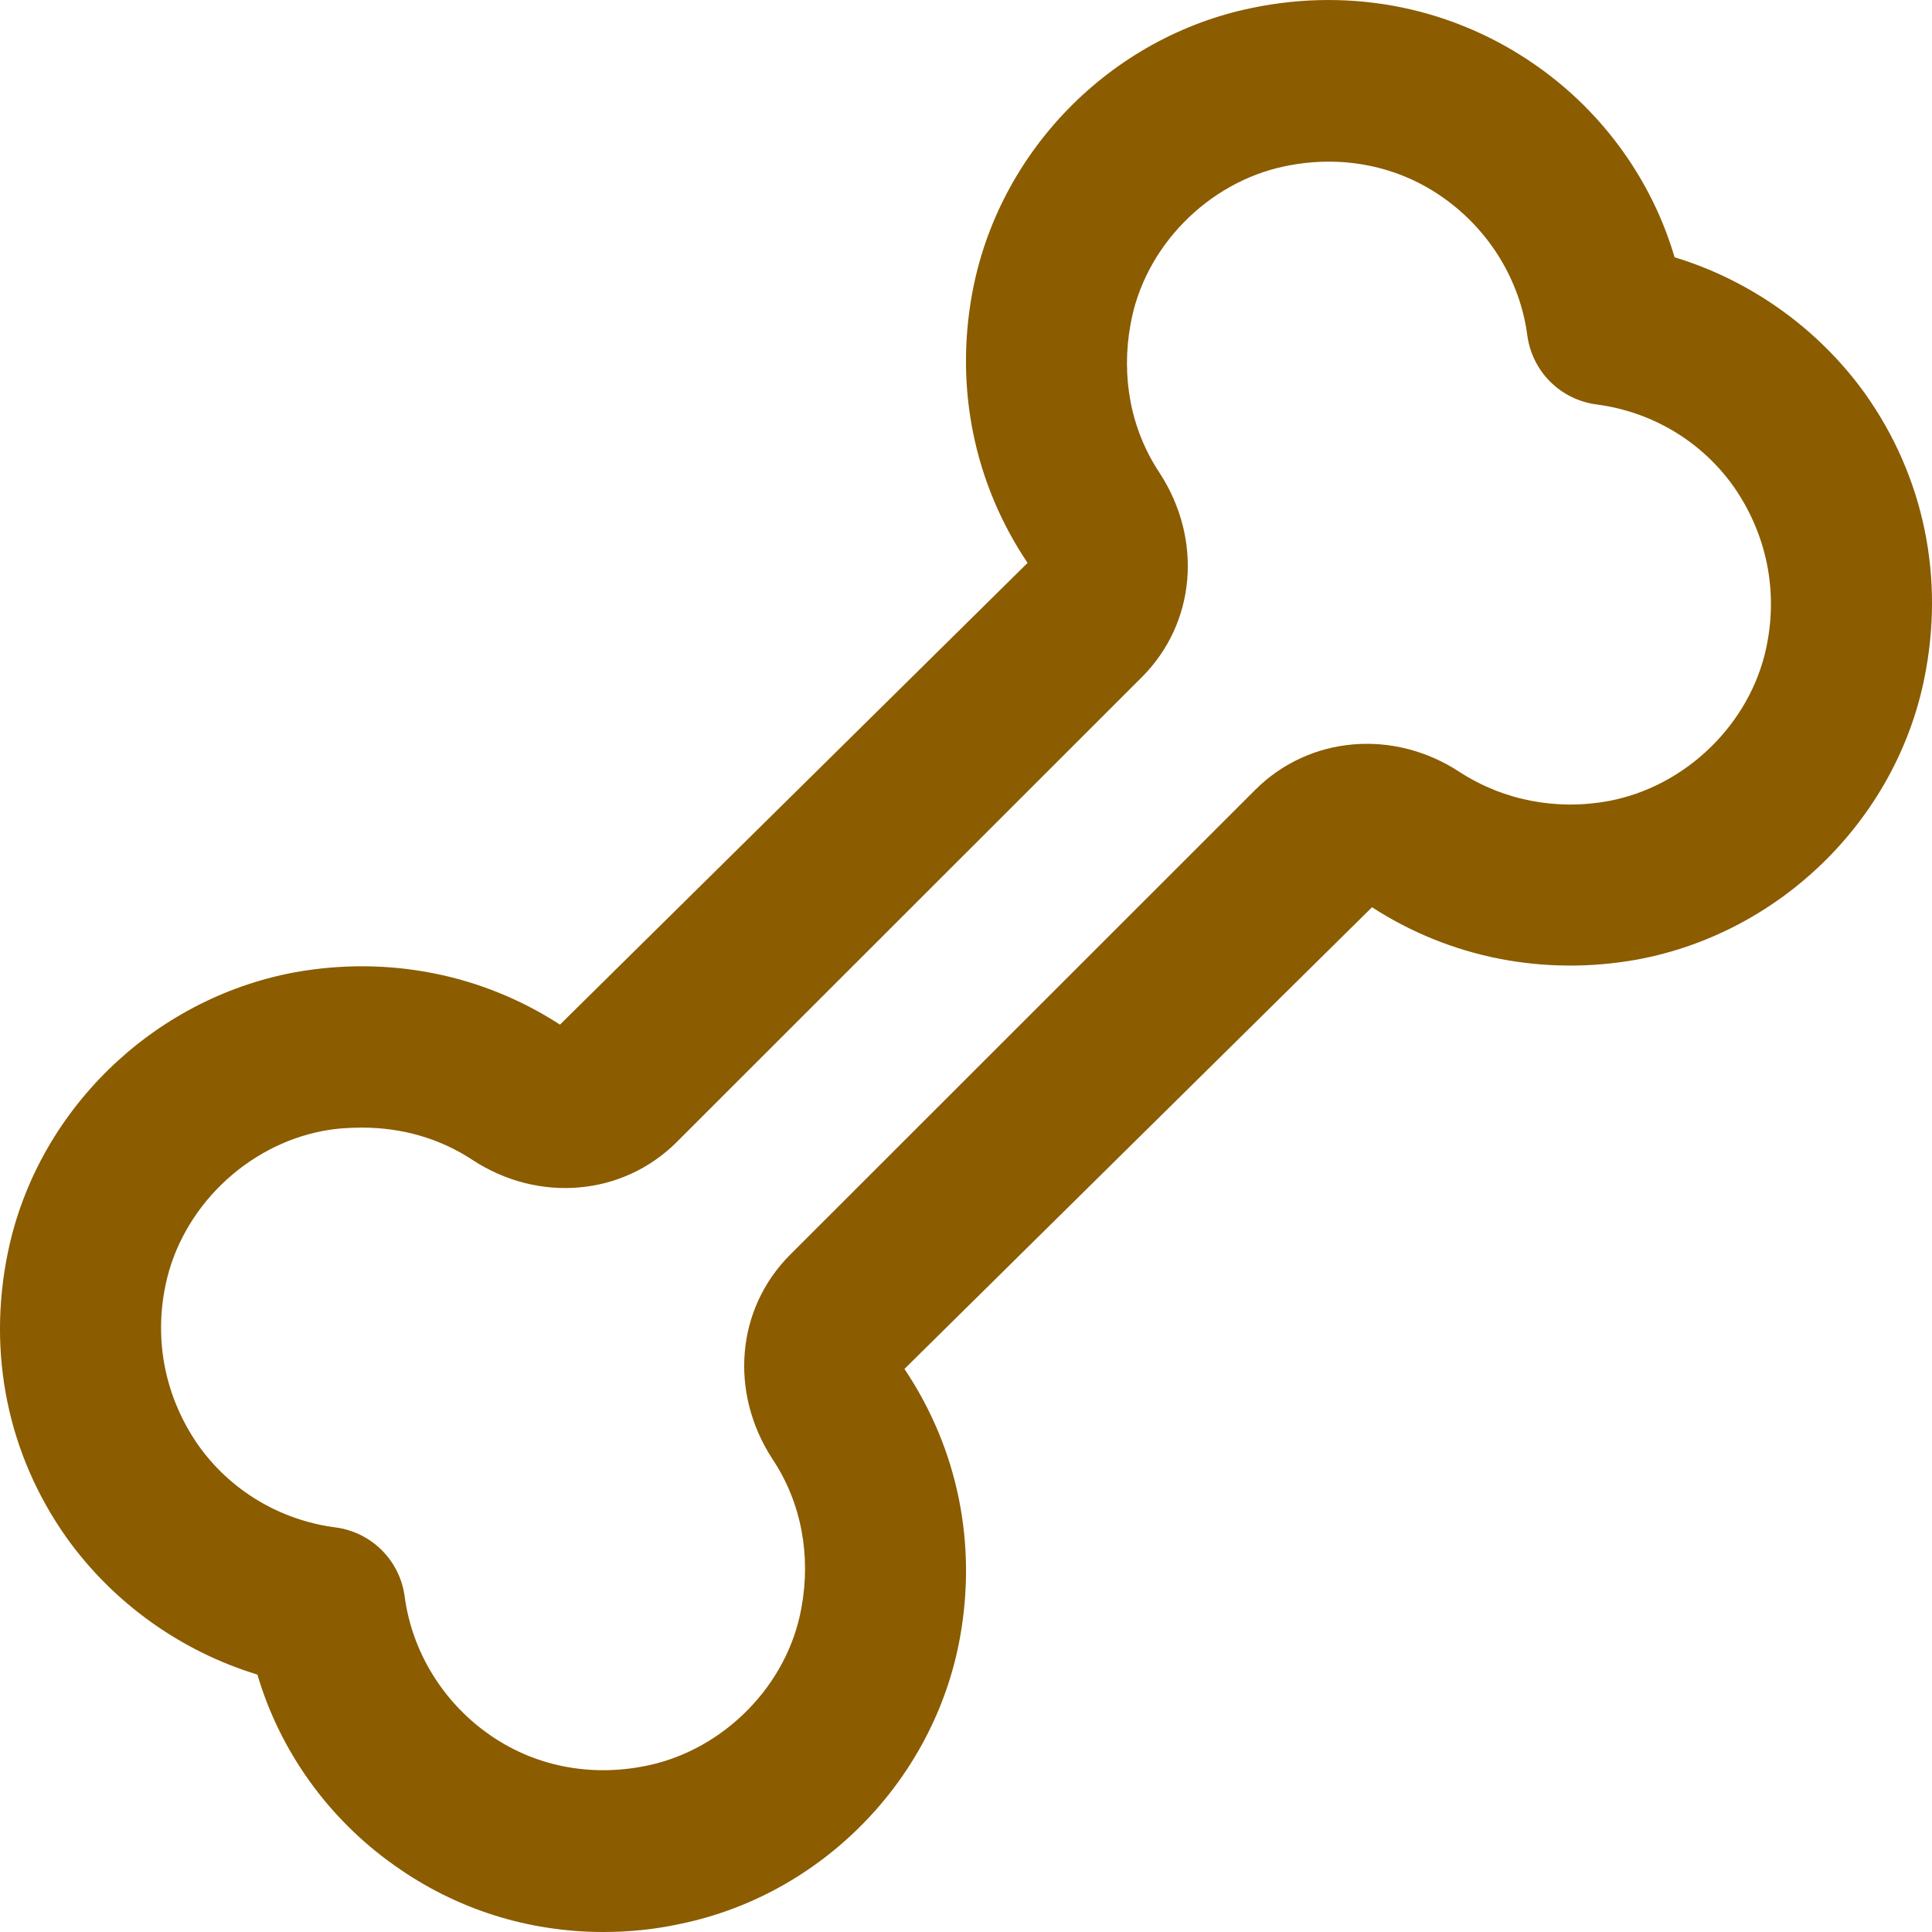 <svg width="43" height="43" viewBox="0 0 43 43" fill="none" xmlns="http://www.w3.org/2000/svg">
<path d="M13.431 43C11.765 43 10.153 42.499 8.774 41.514C7.305 40.476 6.23 38.972 5.729 37.271C4.027 36.752 2.522 35.678 1.484 34.227C0.176 32.383 -0.29 30.128 0.176 27.872C0.821 24.739 3.382 22.233 6.553 21.642C8.63 21.266 10.726 21.677 12.463 22.805L22.87 12.529C21.67 10.739 21.258 8.626 21.634 6.549C22.207 3.381 24.715 0.82 27.868 0.176C30.107 -0.289 32.381 0.176 34.226 1.483C35.695 2.521 36.77 4.025 37.271 5.726C38.973 6.245 40.477 7.319 41.516 8.769C42.824 10.613 43.29 12.869 42.824 15.125C42.179 18.258 39.618 20.765 36.447 21.355C34.37 21.731 32.274 21.319 30.537 20.192L20.13 30.468C21.33 32.258 21.742 34.371 21.366 36.447C20.793 39.616 18.285 42.176 15.132 42.821C14.559 42.946 13.986 43 13.431 43ZM8.057 25.097C7.771 25.097 7.484 25.115 7.197 25.169C5.478 25.491 4.045 26.887 3.687 28.588C3.418 29.859 3.687 31.112 4.403 32.151C5.12 33.171 6.23 33.834 7.466 33.995C8.272 34.102 8.899 34.729 9.007 35.534C9.168 36.752 9.848 37.862 10.851 38.578C11.872 39.312 13.144 39.563 14.416 39.294C16.117 38.936 17.532 37.504 17.837 35.785C18.052 34.621 17.837 33.44 17.192 32.473C16.225 30.987 16.386 29.125 17.586 27.926L27.939 17.578C29.139 16.378 31.02 16.217 32.489 17.184C33.456 17.811 34.638 18.043 35.803 17.828C37.522 17.506 38.955 16.11 39.313 14.409C39.582 13.138 39.313 11.885 38.597 10.846C37.88 9.826 36.77 9.163 35.534 9.002C34.728 8.895 34.101 8.268 33.993 7.463C33.832 6.245 33.152 5.135 32.148 4.419C31.128 3.685 29.856 3.434 28.584 3.703C26.883 4.061 25.468 5.493 25.163 7.212C24.948 8.376 25.163 9.557 25.808 10.524C26.775 12.01 26.614 13.872 25.414 15.071L15.061 25.419C13.861 26.619 11.98 26.78 10.511 25.813C9.777 25.33 8.935 25.097 8.057 25.097Z" fill="#8B5C00"/>
</svg>
